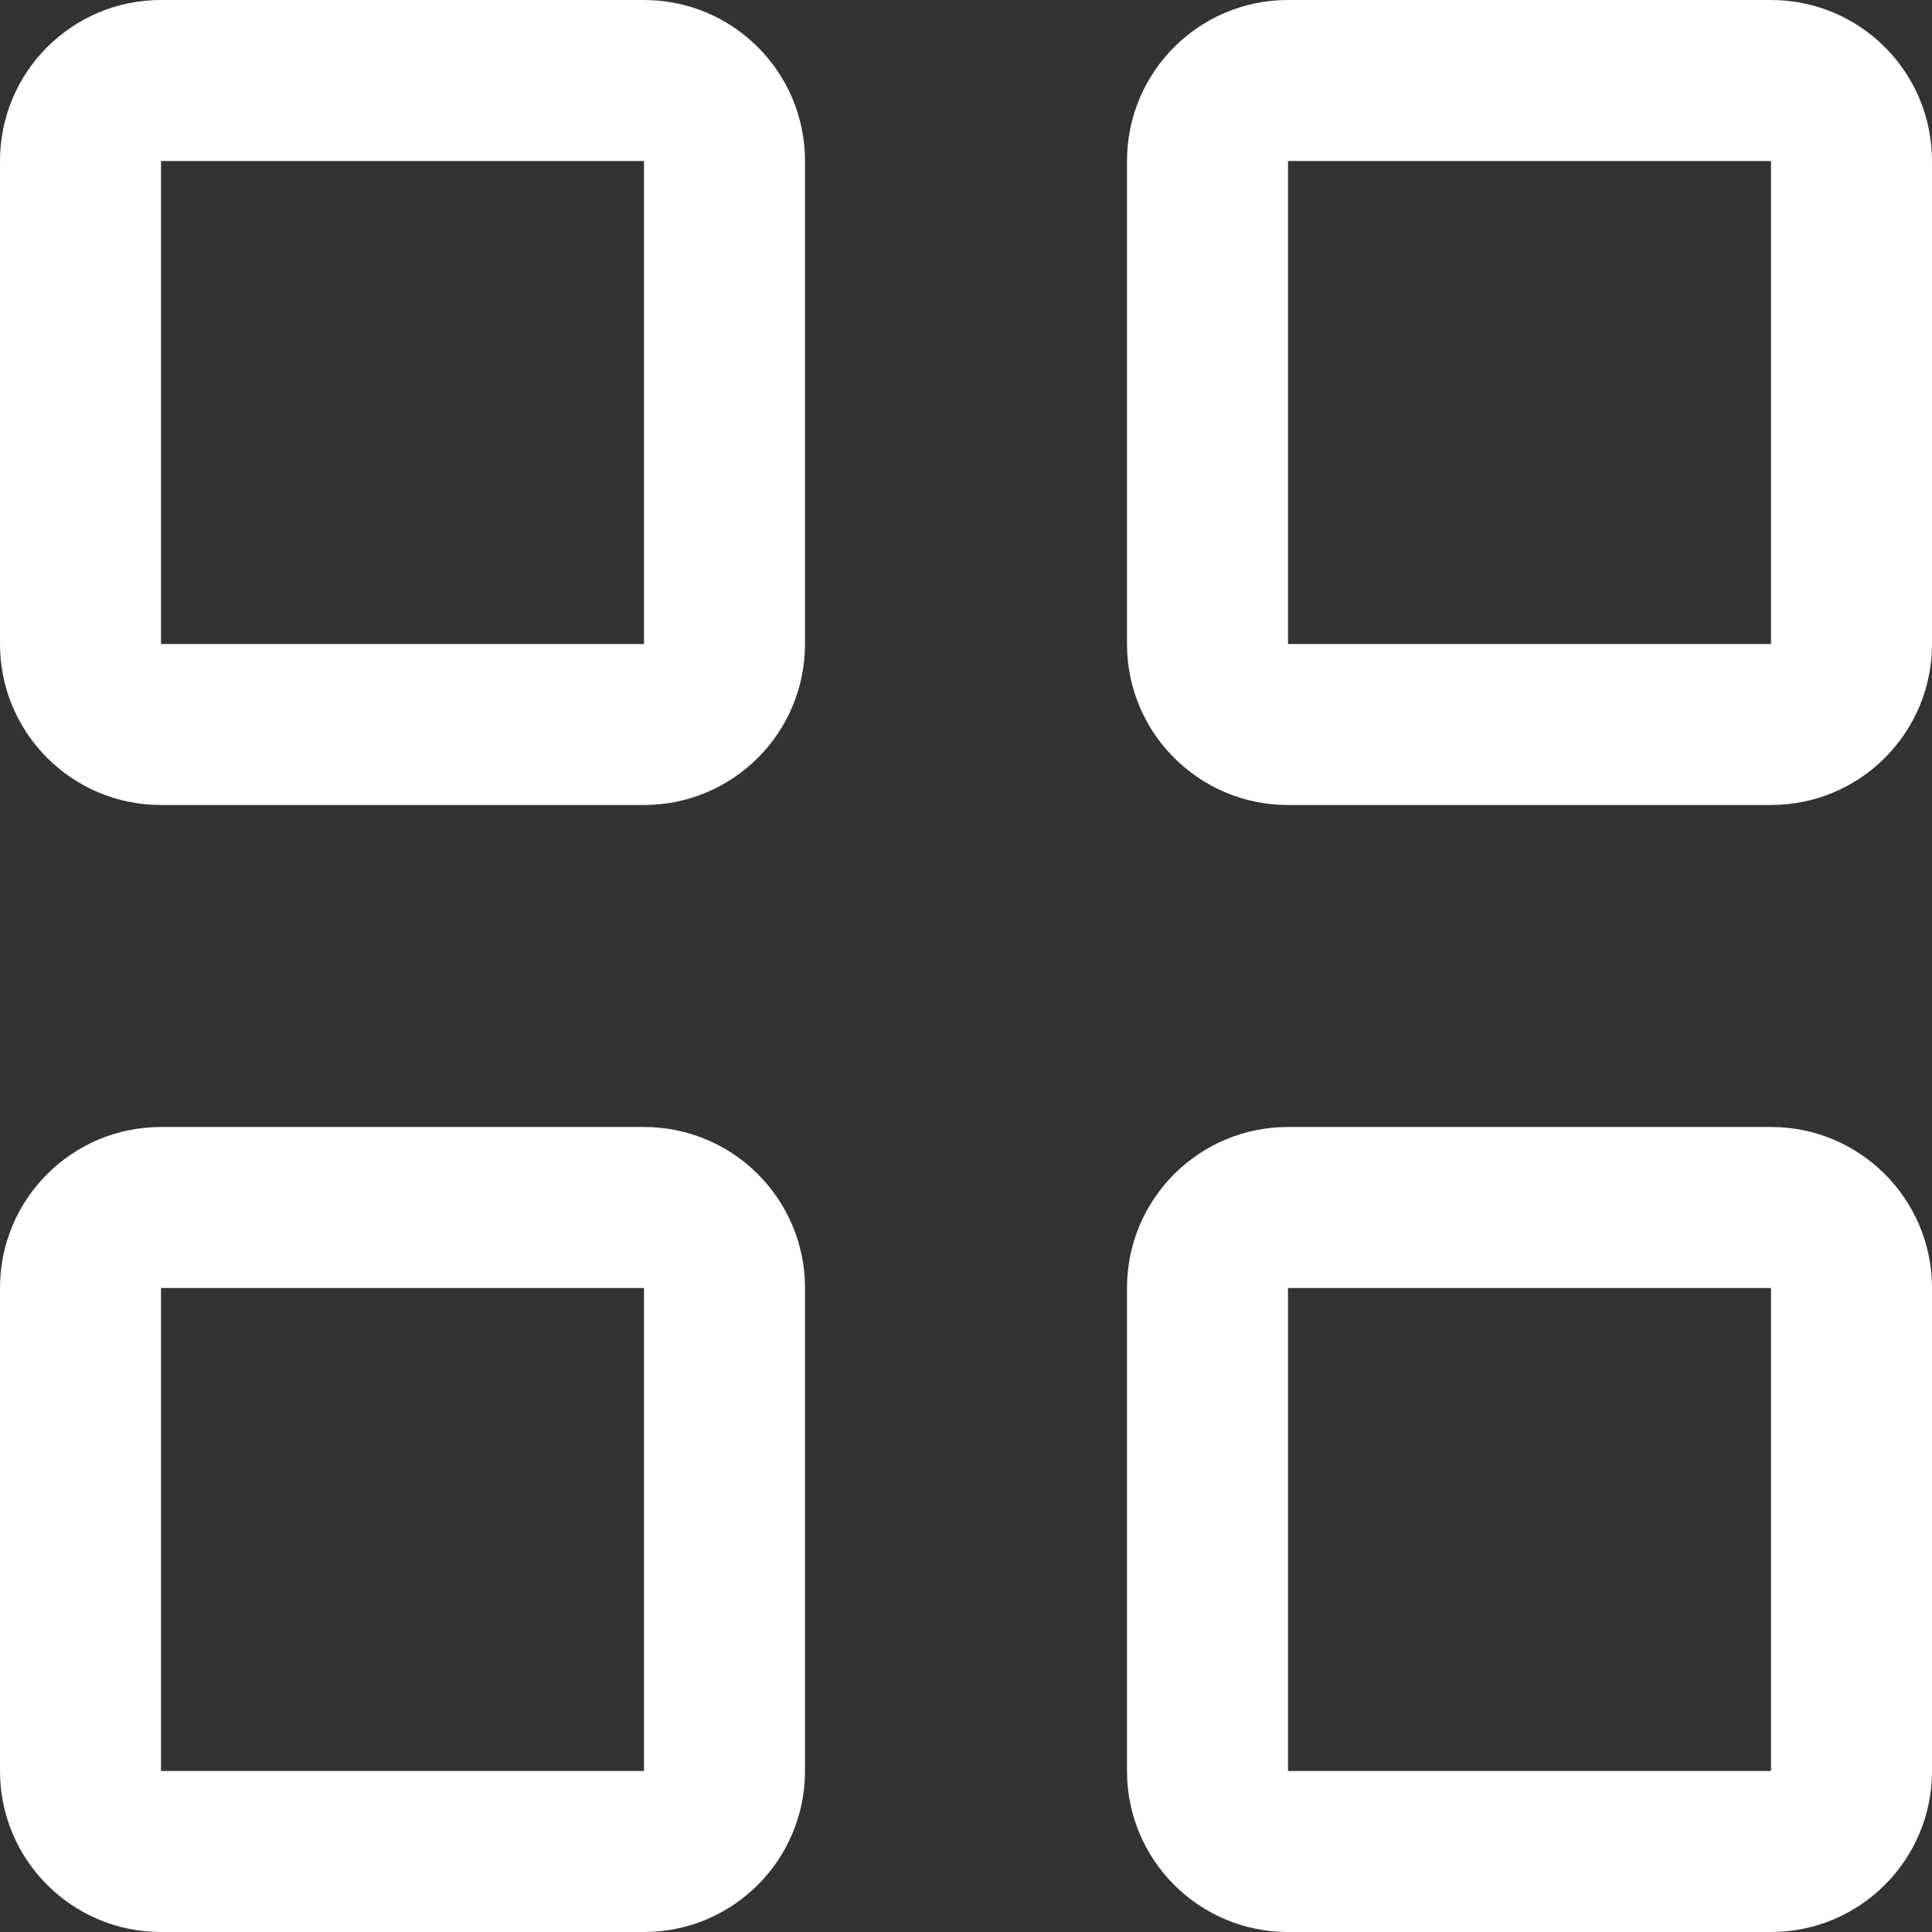<?xml version="1.0" encoding="UTF-8"?>
<svg width="24px" height="24px" viewBox="0 0 24 24" version="1.1" xmlns="http://www.w3.org/2000/svg" xmlns:xlink="http://www.w3.org/1999/xlink">
    <rect x="0" y="0" width="24" height="24" fill="#333333" stroke="none"/>
    <!-- Generator: Sketch 49.3 (51167) - http://www.bohemiancoding.com/sketch -->
    <title>grid</title>
    <desc>Created with Sketch.</desc>
    <defs></defs>
    <g id="Icons" stroke="none" stroke-width="1" fill="none" fill-rule="evenodd">
        <g id="System-Icons" transform="translate(-259, -108)">
            <g id="grid" transform="translate(255, 104)">
                <g id="artwork" transform="translate(4, 4)" fill="#ffffff" fill-rule="nonzero">
                    <path d="M8,0 L2,0 C0.895,0 0,0.895 0,2 L0,8 C0,9.105 0.895,10 2,10 L8,10 C9.105,10 10,9.105 10,8 L10,2 C10,0.895 9.105,0 8,0 Z M8,8 L2,8 L2,2 L8,2 L8,8 Z" id="Shape"></path>
                    <path d="M22,0 L16,0 C14.895,0 14,0.895 14,2 L14,8 C14,9.105 14.895,10 16,10 L22,10 C23.105,10 24,9.105 24,8 L24,2 C24,0.895 23.105,0 22,0 Z M22,8 L16,8 L16,2 L22,2 L22,8 Z" id="Shape"></path>
                    <path d="M8,14 L2,14 C0.895,14 0,14.895 0,16 L0,22 C0,23.105 0.895,24 2,24 L8,24 C9.105,24 10,23.105 10,22 L10,16 C10,14.895 9.105,14 8,14 Z M8,22 L2,22 L2,16 L8,16 L8,22 Z" id="Shape"></path>
                    <path d="M22,14 L16,14 C14.895,14 14,14.895 14,16 L14,22 C14,23.105 14.895,24 16,24 L22,24 C23.105,24 24,23.105 24,22 L24,16 C24,14.895 23.105,14 22,14 Z M22,22 L16,22 L16,16 L22,16 L22,22 Z" id="Shape"></path>
                </g>
                <g id="transparent_box">
                    <rect id="Rectangle-path" x="0" y="0" width="32" height="32"></rect>
                </g>
            </g>
        </g>
    </g>
</svg>